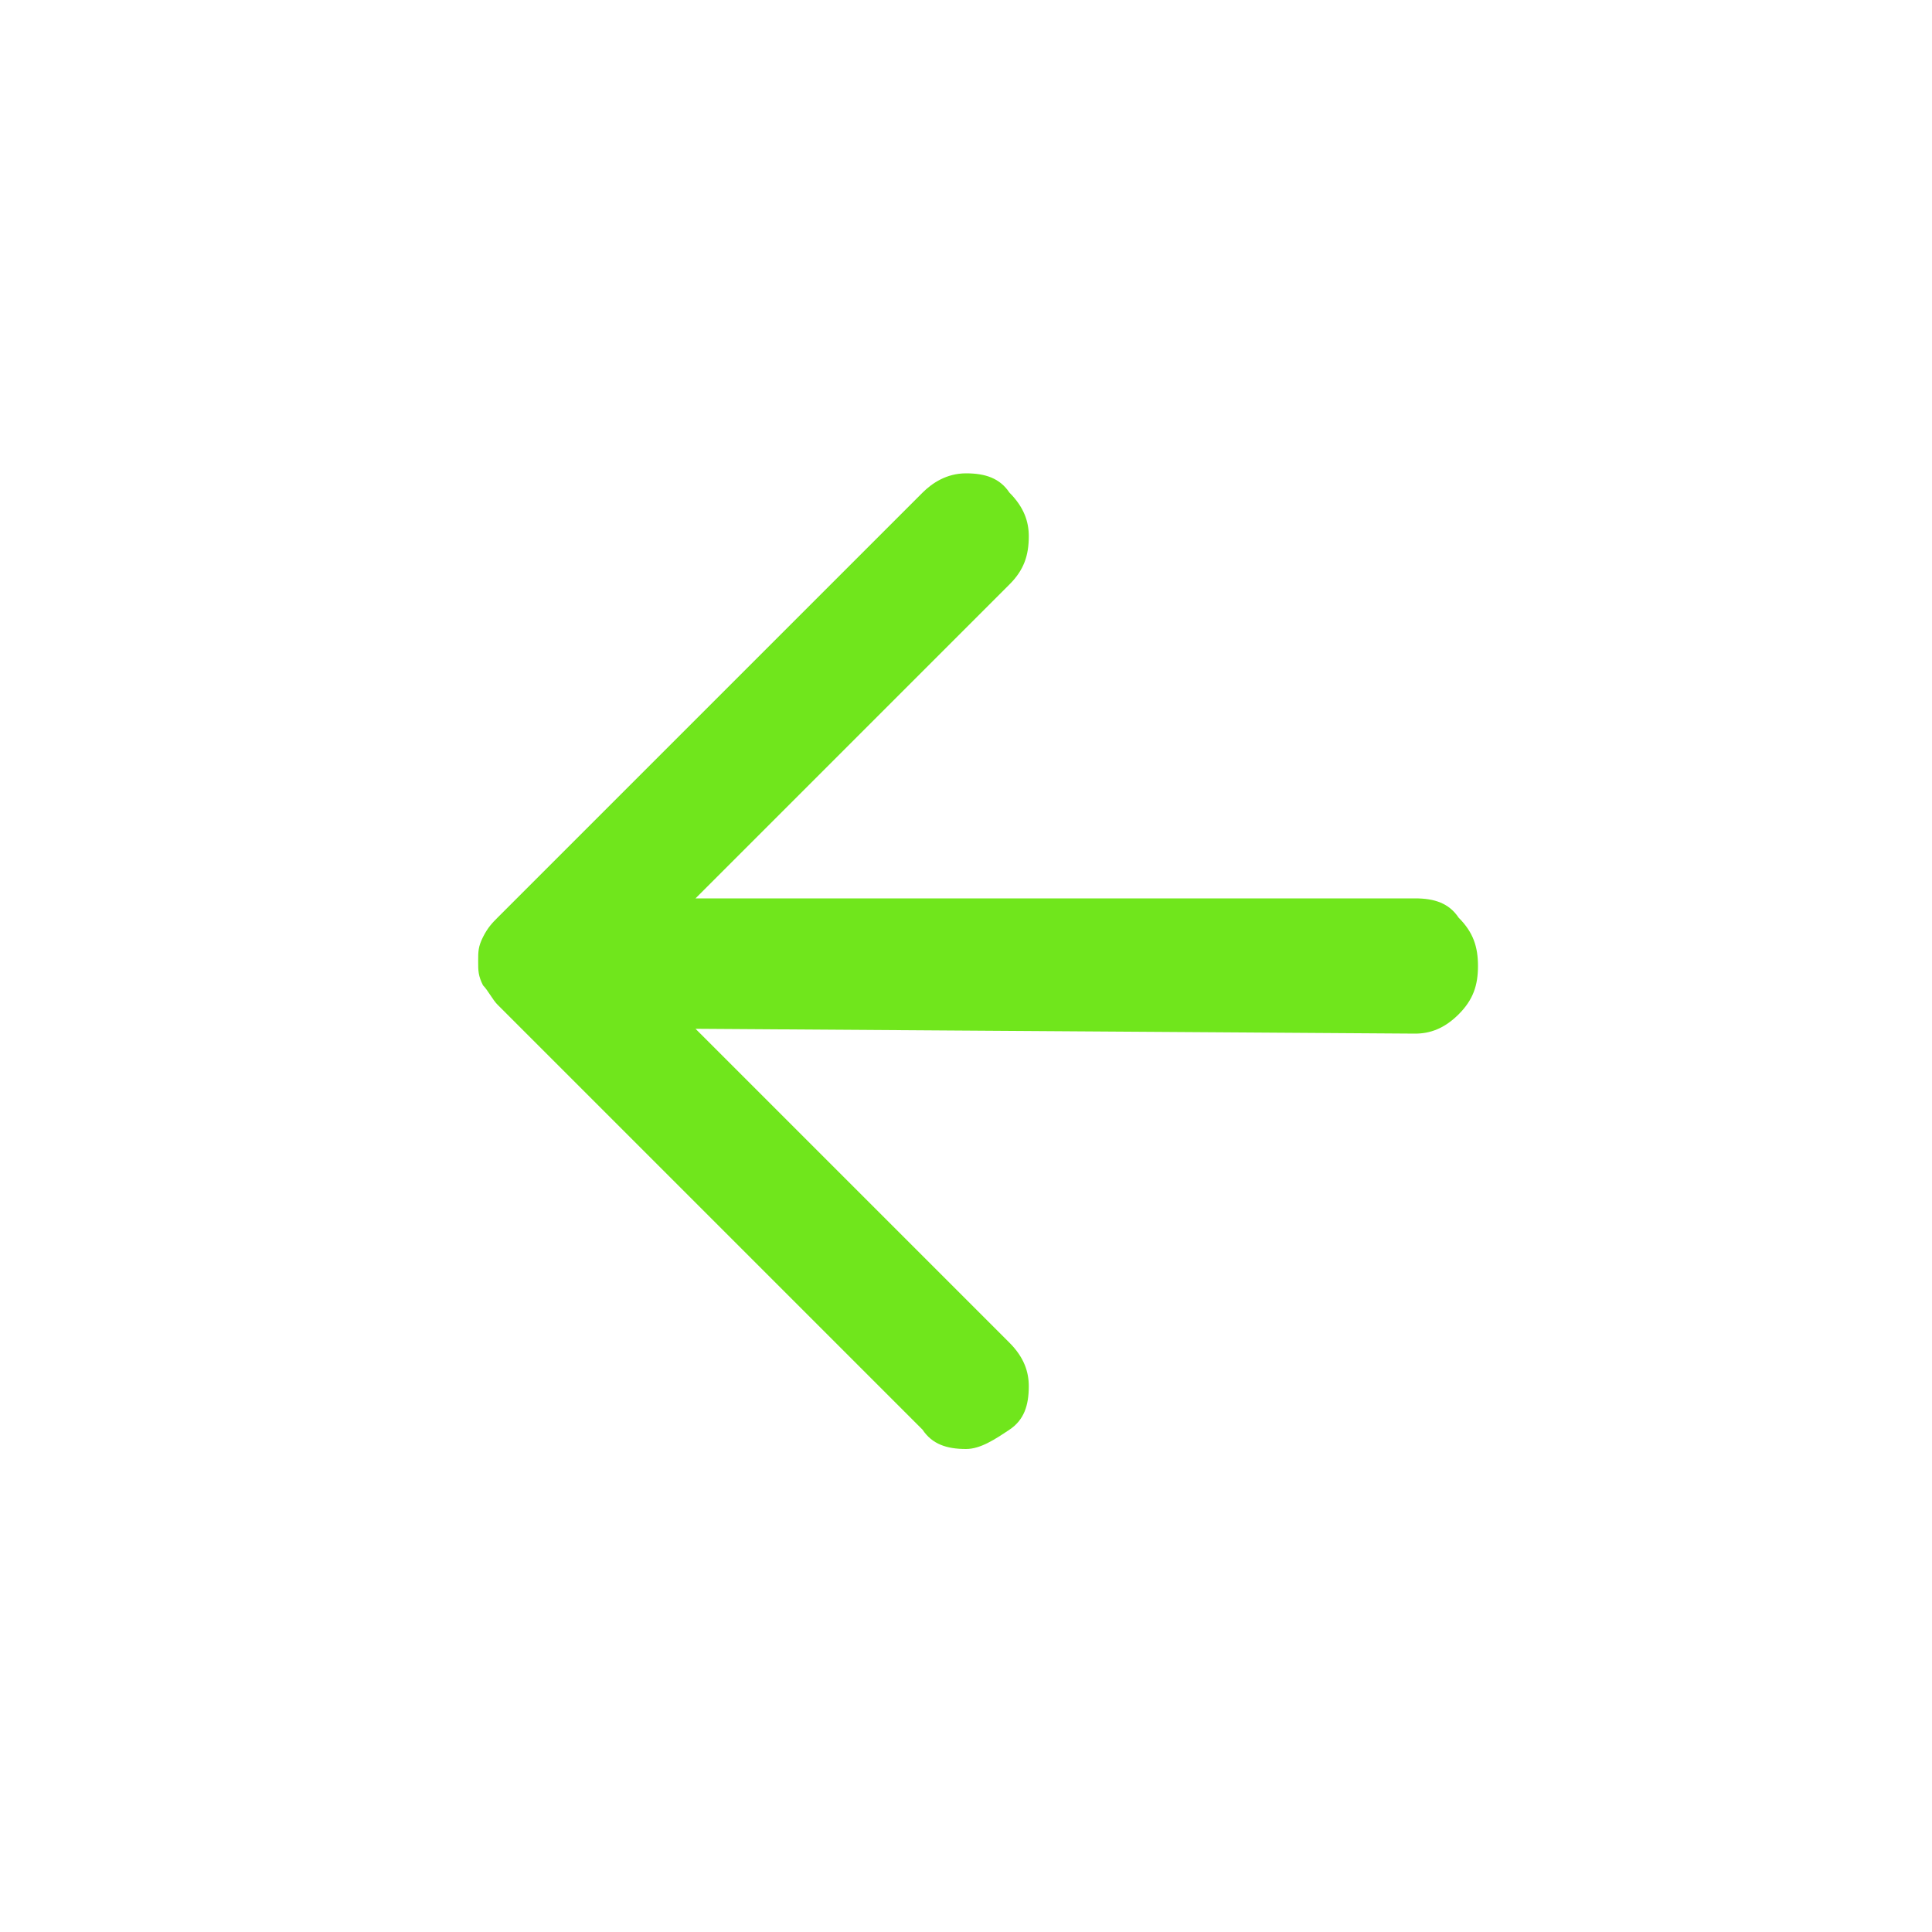 <?xml version="1.0" encoding="utf-8"?>
<!-- Generator: Adobe Illustrator 25.4.0, SVG Export Plug-In . SVG Version: 6.00 Build 0)  -->
<svg version="1.1" id="Layer_1" xmlns="http://www.w3.org/2000/svg" xmlns:xlink="http://www.w3.org/1999/xlink" x="0px" y="0px"
	 viewBox="0 0 40 40" style="enable-background:new 0 0 40 40;" xml:space="preserve">
<style type="text/css">
	.st0{fill:#70E61C;}
</style>
<g>
	<path class="st0" d="M14.4,21.3l6.5,6.5c0.3,0.3,0.4,0.6,0.4,0.9c0,0.4-0.1,0.7-0.4,0.9C20.6,29.8,20.3,30,20,30
		c-0.4,0-0.7-0.1-0.9-0.4l-8.8-8.8c-0.1-0.1-0.2-0.3-0.3-0.4c-0.1-0.2-0.1-0.3-0.1-0.5s0-0.3,0.1-0.5s0.2-0.3,0.3-0.4l8.8-8.8
		c0.2-0.2,0.5-0.4,0.9-0.4s0.7,0.1,0.9,0.4c0.3,0.3,0.4,0.6,0.4,0.9c0,0.4-0.1,0.7-0.4,1l-6.5,6.5h14.9c0.4,0,0.7,0.1,0.9,0.4
		c0.3,0.3,0.4,0.6,0.4,1s-0.1,0.7-0.4,1s-0.6,0.4-0.9,0.4L14.4,21.3L14.4,21.3z"/>
</g>
</svg>

